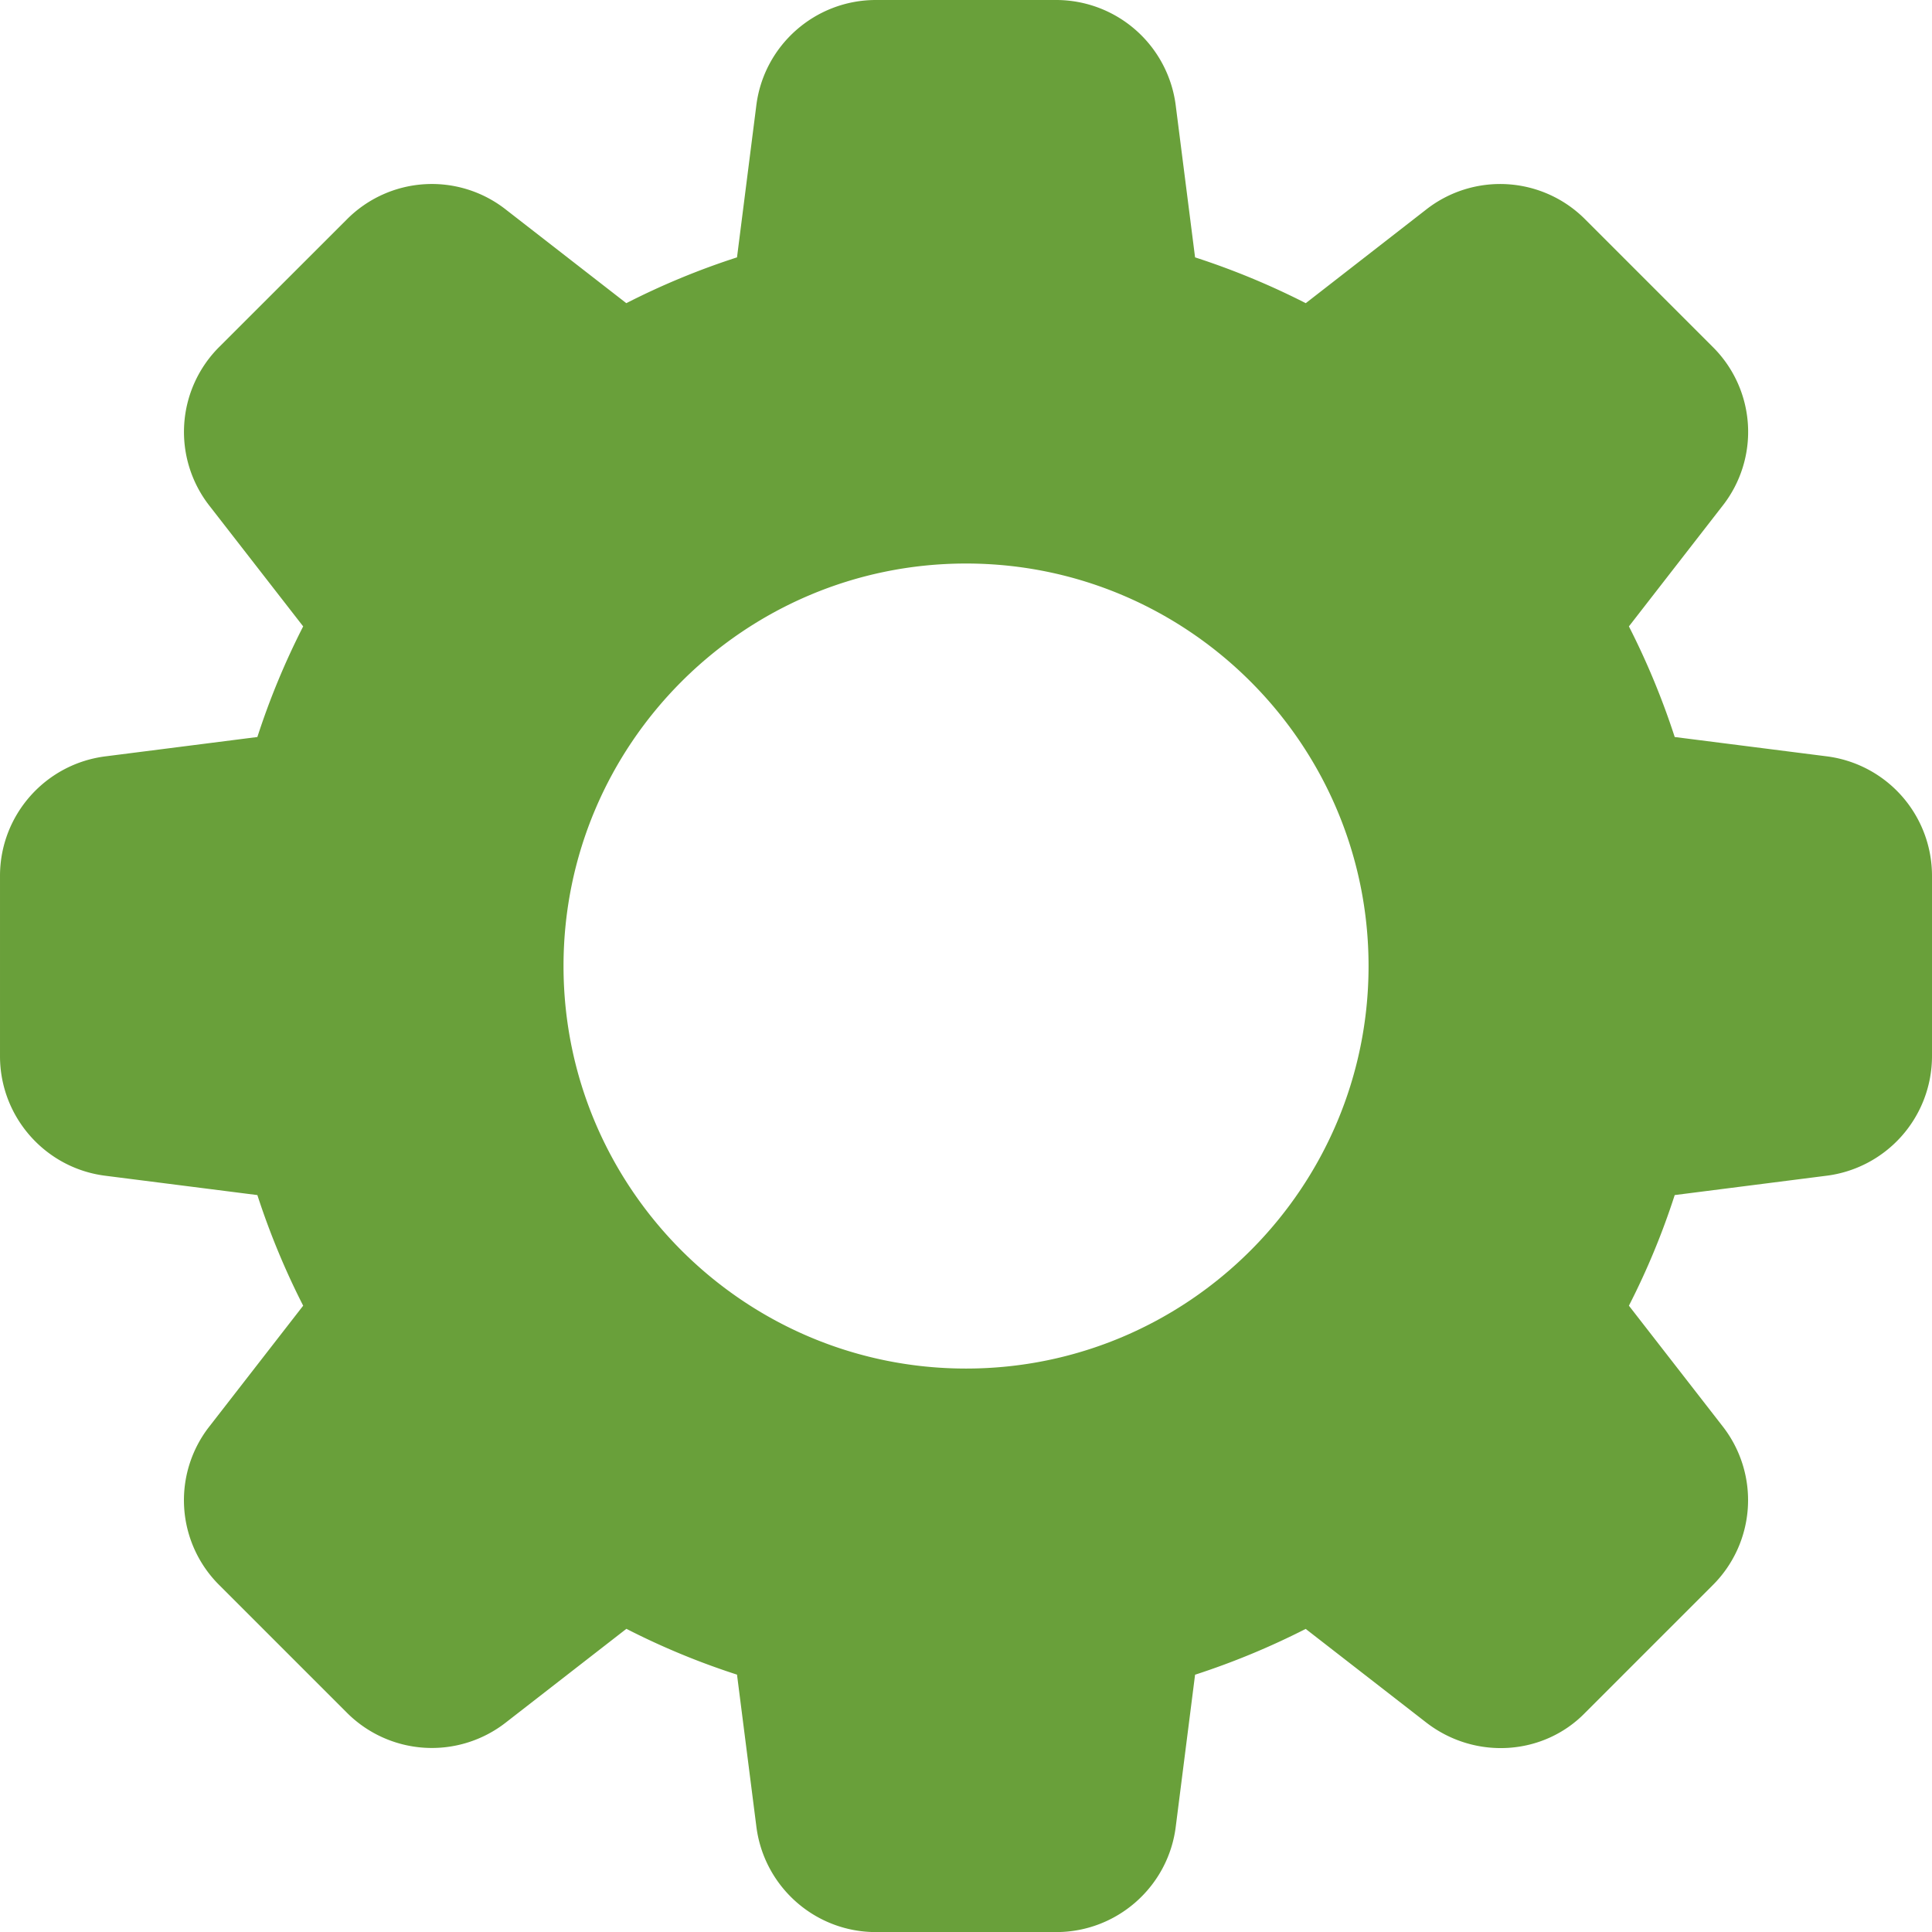 <svg xmlns="http://www.w3.org/2000/svg" width="23.999" height="24" viewBox="26 374 23.999 24"><path d="m48.683 383.394-1.88-.239a9.45 9.45 0 0 0-.569-1.374l1.161-1.495a1.486 1.486 0 0 0-.122-1.979l-1.575-1.575a1.49 1.49 0 0 0-1.985-.127l-1.493 1.161a9.416 9.416 0 0 0-1.375-.569l-.239-1.877A1.498 1.498 0 0 0 39.12 374h-2.24c-.757 0-1.396.567-1.486 1.317l-.239 1.88a9.307 9.307 0 0 0-1.375.569l-1.494-1.161a1.488 1.488 0 0 0-1.979.122l-1.575 1.574a1.49 1.49 0 0 0-.127 1.986l1.161 1.494a9.34 9.34 0 0 0-.569 1.374l-1.877.239c-.753.09-1.32.729-1.32 1.486v2.24c0 .757.567 1.396 1.317 1.486l1.88.239c.155.477.346.937.569 1.374l-1.161 1.495a1.486 1.486 0 0 0 .122 1.979l1.575 1.575a1.492 1.492 0 0 0 1.985.126l1.494-1.161c.437.224.897.415 1.374.569l.239 1.876c.09.755.729 1.322 1.486 1.322h2.24c.757 0 1.396-.567 1.486-1.317l.239-1.88a9.45 9.45 0 0 0 1.374-.569l1.495 1.161c.605.47 1.459.415 1.979-.122l1.575-1.575a1.49 1.49 0 0 0 .127-1.985l-1.161-1.494c.224-.437.415-.897.569-1.374l1.876-.239a1.498 1.498 0 0 0 1.32-1.486v-2.24a1.496 1.496 0 0 0-1.316-1.486ZM38 391c-2.757 0-5-2.243-5-5s2.243-5 5-5 5 2.243 5 5-2.243 5-5 5Z" fill="#69a03a" fill-rule="evenodd" data-name="settings (6)"/></svg>